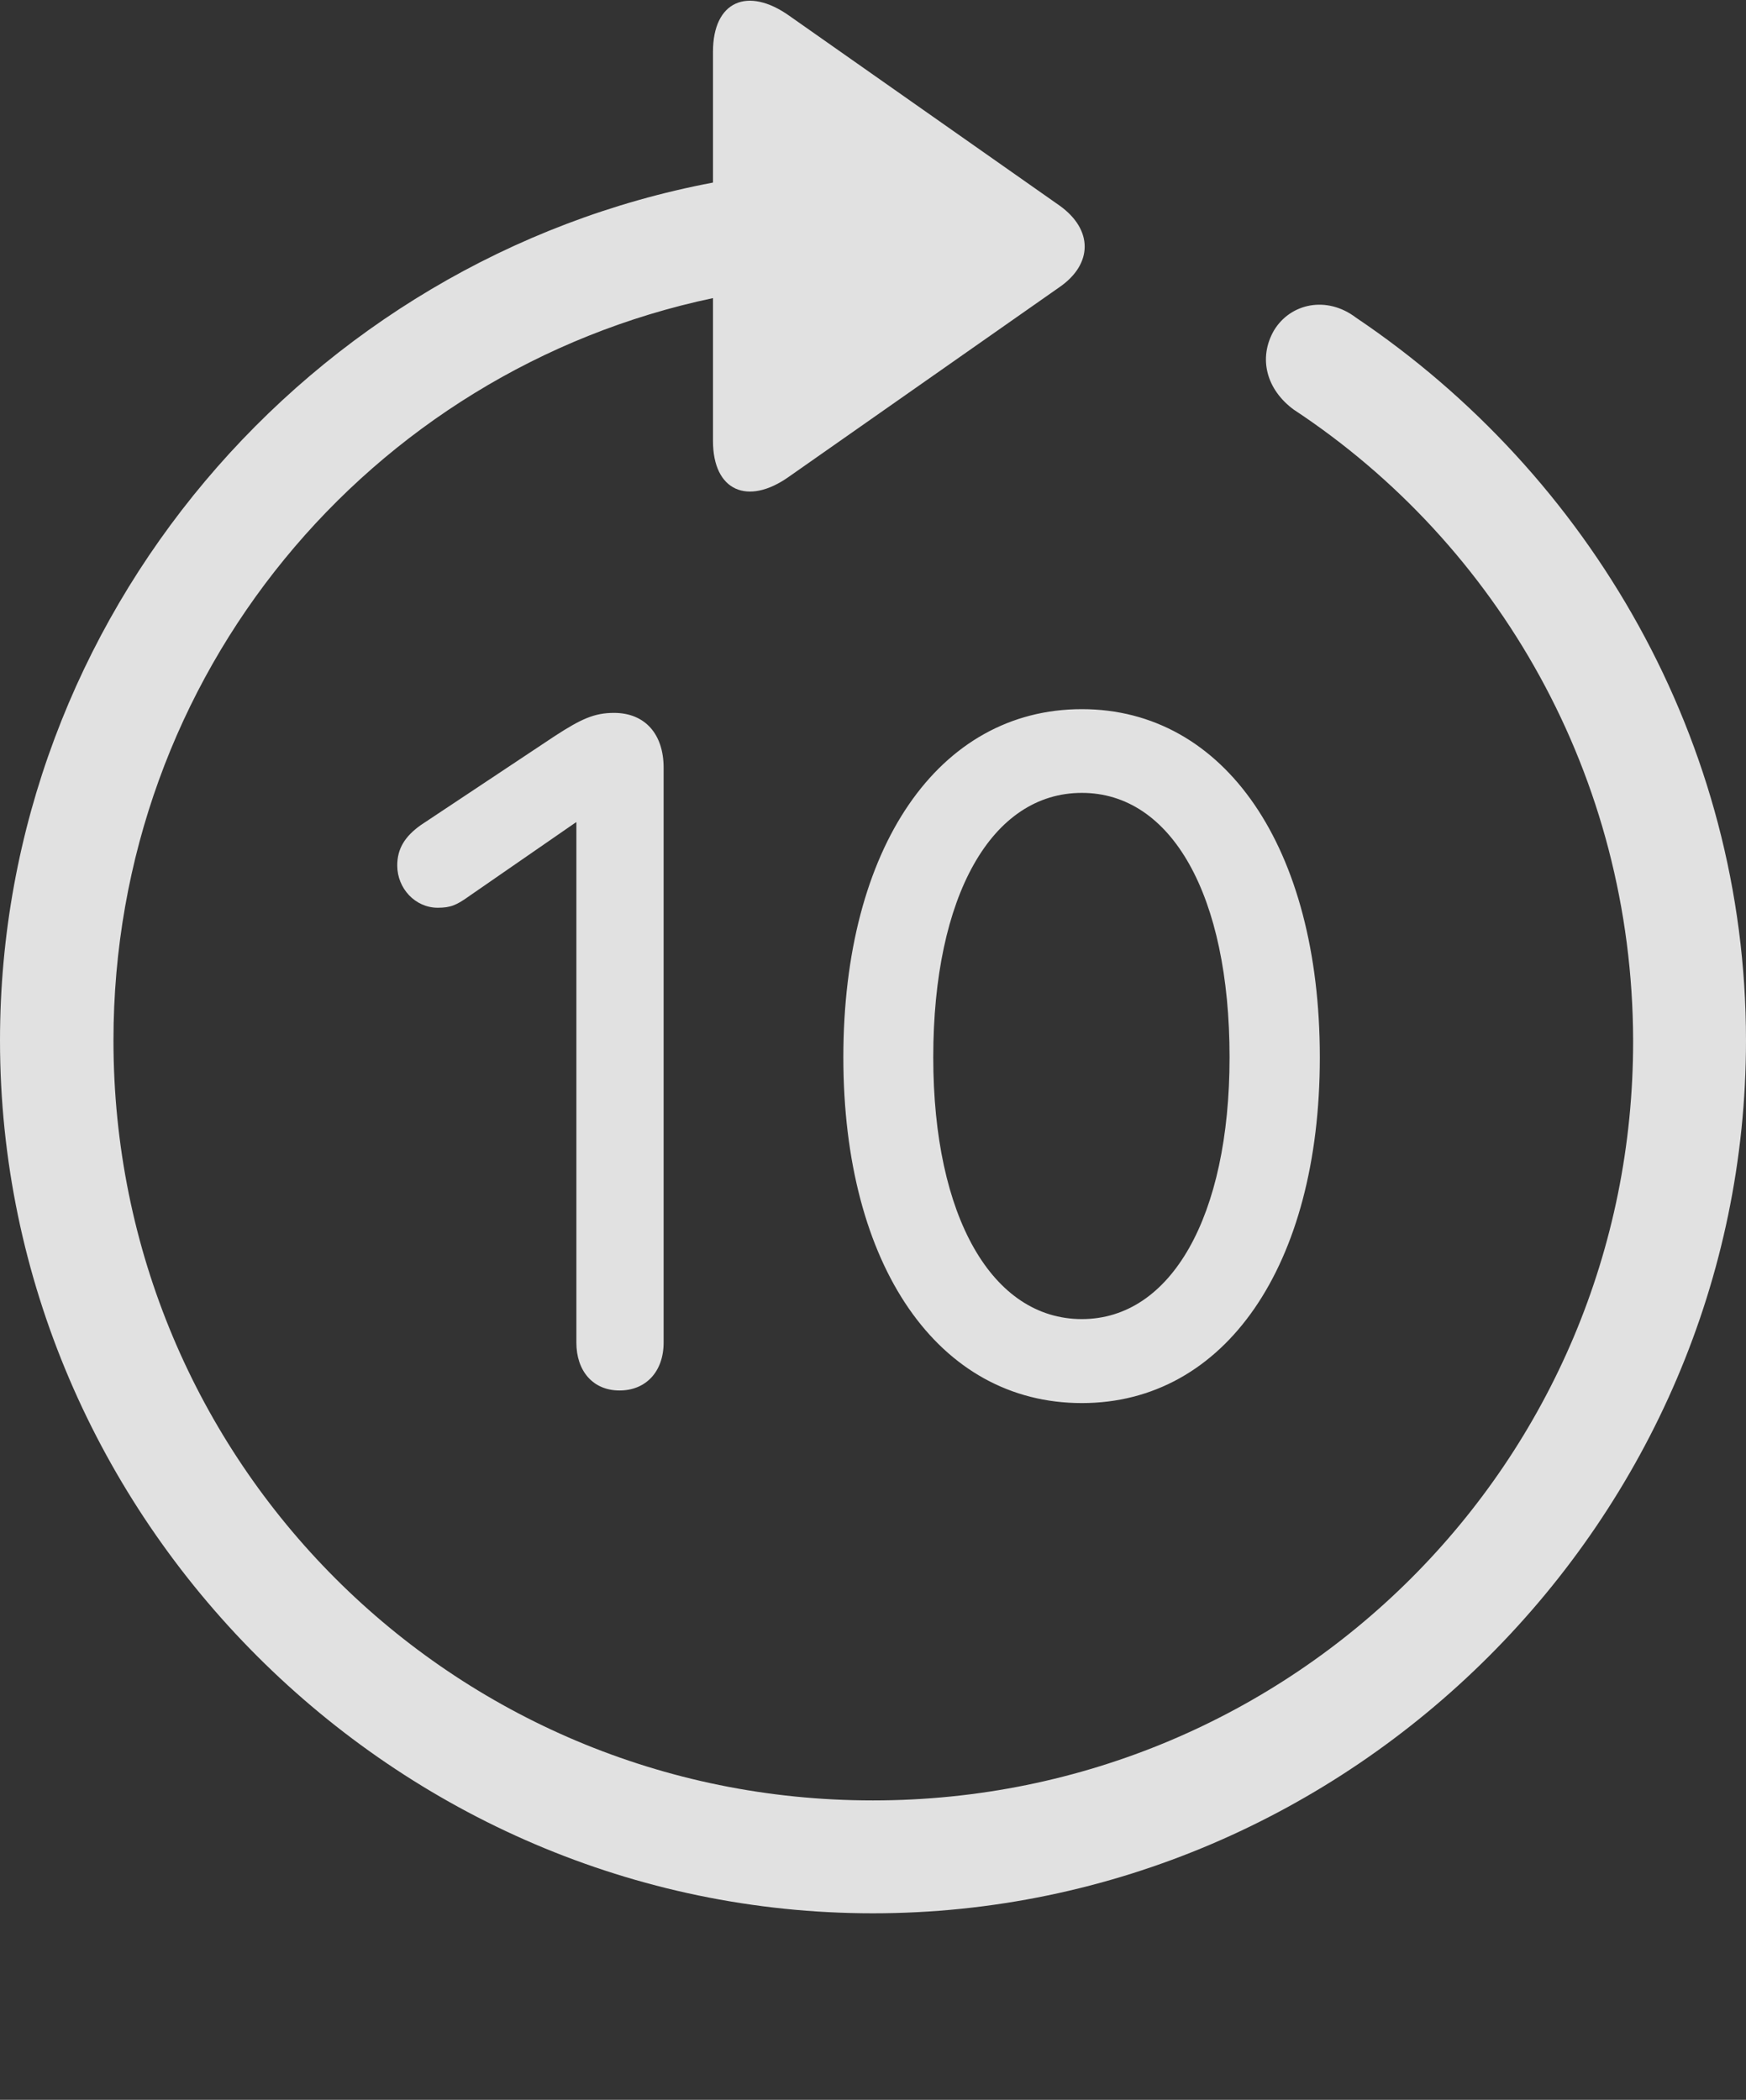 <svg width="74" height="89" viewBox="0 0 74 89" fill="none" xmlns="http://www.w3.org/2000/svg">
<rect x="0" y="0" width="74" height="89" fill="#333333" stroke="none"/>
<g clip-path="url(#clip0_3079_55930)">
<path d="M0 44.1C0 64.374 16.746 81.094 36.994 81.094C57.279 81.094 74 64.374 74 44.1C74 31.421 67.386 20.133 57.472 13.464C56.227 12.518 54.69 12.856 53.996 14.002C53.314 15.185 53.679 16.519 54.837 17.365C63.494 23.074 69.191 32.904 69.216 44.1C69.241 61.945 54.839 76.31 36.994 76.31C19.15 76.31 4.809 61.945 4.809 44.1C4.809 28.59 15.658 15.705 30.218 12.635V18.688C30.218 20.815 31.694 21.436 33.425 20.214L44.906 12.169C46.314 11.197 46.34 9.736 44.906 8.713L33.451 0.668C31.694 -0.579 30.218 0.042 30.218 2.194V7.738C13.105 10.972 0 26.136 0 44.1ZM26.257 58.935C27.376 58.935 28.126 58.133 28.126 56.904V32.537C28.126 31.13 27.35 30.215 26.022 30.215C25.186 30.215 24.622 30.478 23.521 31.192L17.825 34.977C17.162 35.453 16.836 35.968 16.836 36.682C16.836 37.659 17.601 38.474 18.552 38.474C19.104 38.474 19.356 38.361 19.9 37.971L24.413 34.851H24.428V56.904C24.428 58.108 25.13 58.935 26.257 58.935ZM45.852 59.469C51.906 59.469 55.938 53.666 55.938 44.814C55.938 35.922 51.906 30.057 45.852 30.057C39.775 30.057 35.743 35.922 35.743 44.814C35.743 53.666 39.775 59.469 45.852 59.469ZM45.852 55.909C42.057 55.909 39.554 51.579 39.554 44.814C39.554 37.962 42.032 33.606 45.852 33.606C49.649 33.606 52.112 37.936 52.112 44.814C52.112 51.579 49.624 55.909 45.852 55.909Z" fill="white" fill-opacity="0.85"/>
</g>
<defs>
<clipPath id="clip0_3079_55930">
<rect width="74" height="88.108" fill="white" transform="translate(0 0.03)"/>
</clipPath>
</defs>
</svg>
